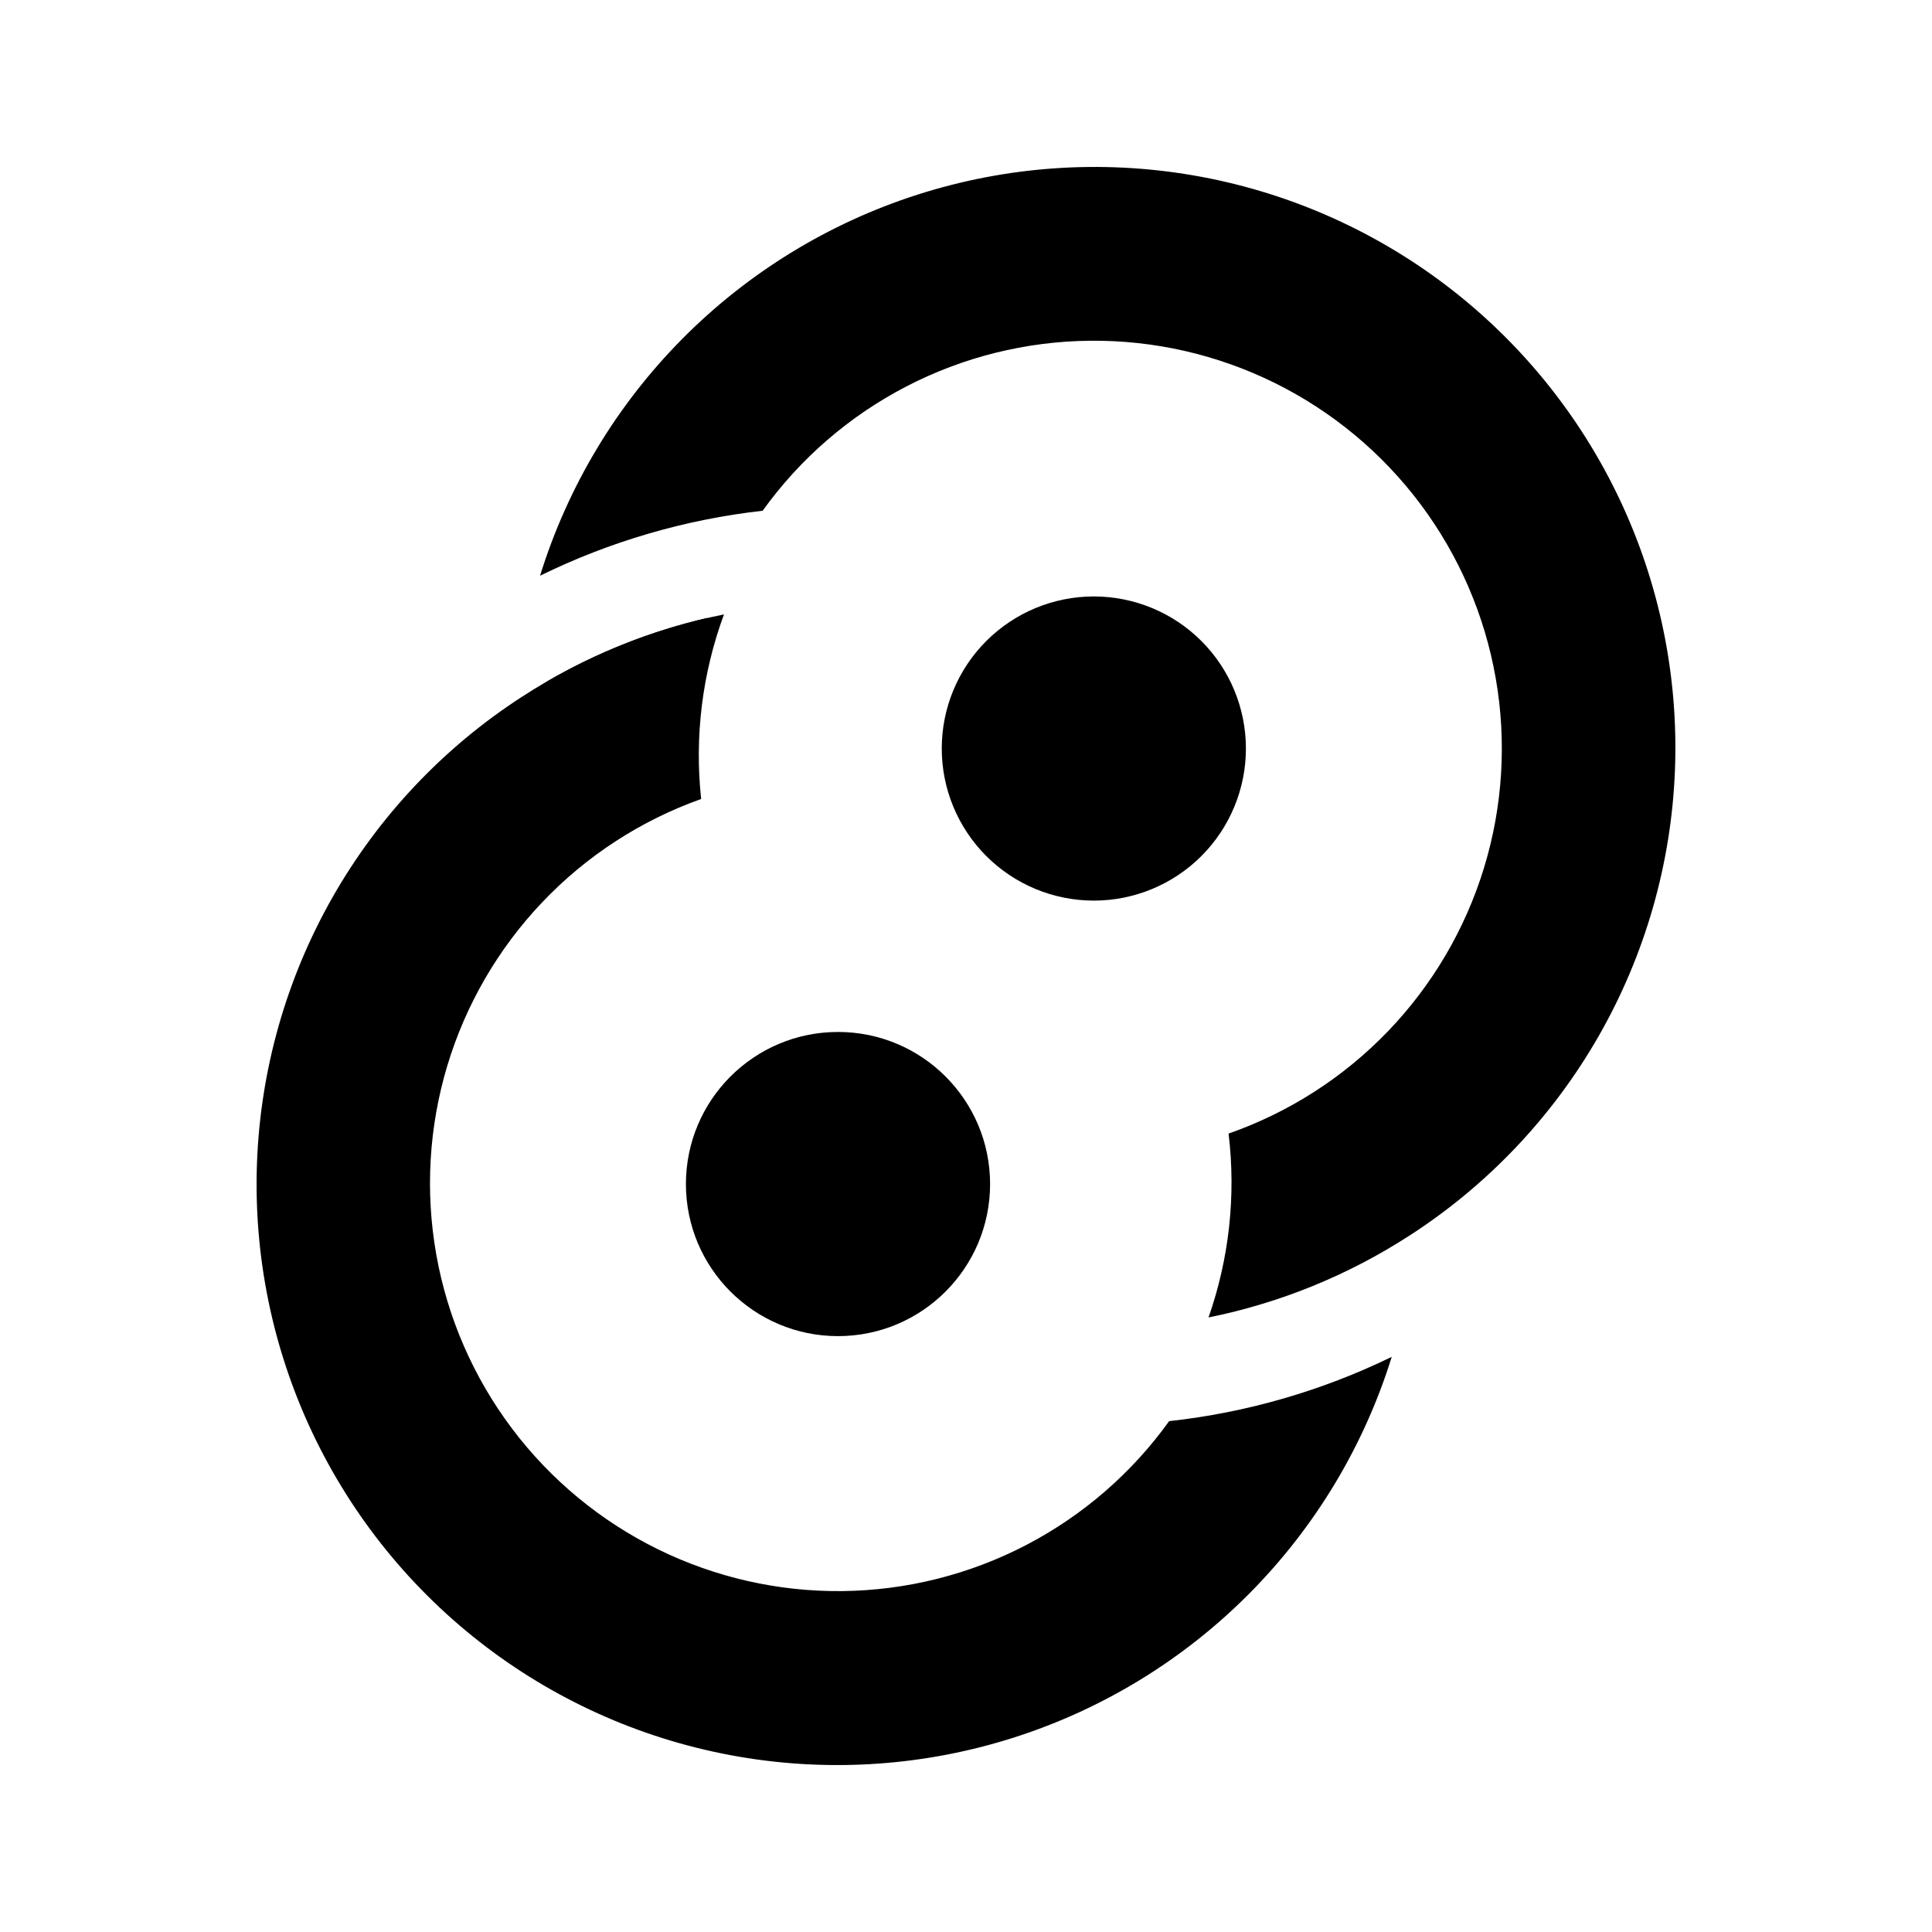 <!--
  - The MIT License (MIT)
  -
  - Copyright (c) 2015-2024 Elior "Mallowigi" Boukhobza
  -
  - Permission is hereby granted, free of charge, to any person obtaining a copy
  - of this software and associated documentation files (the "Software"), to deal
  - in the Software without restriction, including without limitation the rights
  - to use, copy, modify, merge, publish, distribute, sublicense, and/or sell
  - copies of the Software, and to permit persons to whom the Software is
  - furnished to do so, subject to the following conditions:
  -
  - The above copyright notice and this permission notice shall be included in all
  - copies or substantial portions of the Software.
  -
  - THE SOFTWARE IS PROVIDED "AS IS", WITHOUT WARRANTY OF ANY KIND, EXPRESS OR
  - IMPLIED, INCLUDING BUT NOT LIMITED TO THE WARRANTIES OF MERCHANTABILITY,
  - FITNESS FOR A PARTICULAR PURPOSE AND NONINFRINGEMENT. IN NO EVENT SHALL THE
  - AUTHORS OR COPYRIGHT HOLDERS BE LIABLE FOR ANY CLAIM, DAMAGES OR OTHER
  - LIABILITY, WHETHER IN AN ACTION OF CONTRACT, TORT OR OTHERWISE, ARISING FROM,
  - OUT OF OR IN CONNECTION WITH THE SOFTWARE OR THE USE OR OTHER DEALINGS IN THE
  - SOFTWARE.
  -
  -->

<svg  viewBox="0 0 256 256" xmlns="http://www.w3.org/2000/svg" width="16px" height="16px">
  <g fill="#000" data-iconColor="Taurignore" data-themed="true">
    <g transform="translate(-8.8242e-5 0)">
      <path
          d="m165.09 99.183c0 5.345-2.123 10.471-5.902 14.25s-8.905 5.902-14.25 5.902c-5.344 0-10.47-2.123-14.249-5.902s-5.902-8.905-5.902-14.25c0-5.345 2.123-10.47 5.902-14.249s8.905-5.902 14.249-5.902c5.345 0 10.471 2.123 14.25 5.902s5.902 8.905 5.902 14.249z"
      />
      <path
          d="m111.04 136.74c-11.13 0-20.152 9.022-20.152 20.151 0 11.13 9.022 20.152 20.152 20.152 11.129 0 20.152-9.022 20.152-20.152 0-11.129-9.023-20.151-20.152-20.151z"
      />
      <path
          d="m186.7 163.76c-8.099 5.236-17.11 8.902-26.564 10.809 2.74-7.811 3.649-16.147 2.657-24.365 8.015-2.802 15.258-7.454 21.14-13.577 5.882-6.124 10.239-13.547 12.716-21.669 2.478-8.121 3.007-16.712 1.545-25.076-1.462-8.364-4.874-16.266-9.961-23.065-5.086-6.799-11.703-12.304-19.313-16.069-7.611-3.765-16.002-5.683-24.493-5.599-8.491 0.084-16.842 2.167-24.377 6.08-7.536 3.914-14.043 9.548-18.994 16.446-10.254 1.154-20.231 4.066-29.495 8.61 3.662-11.816 10.119-22.574 18.823-31.363 8.704-8.789 19.399-15.35 31.179-19.127 11.779-3.777 24.295-4.658 36.488-2.568 12.192 2.089 23.7 7.088 33.55 14.571 9.85 7.483 17.75 17.231 23.031 28.417s7.788 23.48 7.307 35.841c-0.481 12.361-3.935 24.423-10.07 35.165-6.134 10.741-14.768 19.846-25.169 26.541zm-114.22-73.462 18.869 2.29c0.428-3.644 1.226-7.235 2.381-10.717-7.464 1.735-14.626 4.576-21.251 8.427z"
          clip-rule="evenodd" fill-rule="evenodd"/>
      <path
          d="m69.182 92.314c8.148-5.289 17.223-8.988 26.747-10.9-2.881 7.81-3.915 16.18-3.023 24.457-7.988 2.842-15.195 7.523-21.039 13.665s-10.161 13.573-12.602 21.693c-2.441 8.119-2.937 16.698-1.449 25.045 1.488 8.346 4.919 16.226 10.016 23.001s11.716 12.257 19.322 16.001c7.607 3.744 15.988 5.646 24.466 5.552 8.477-0.094 16.814-2.182 24.336-6.094 7.521-3.911 14.017-9.538 18.962-16.425 10.248-1.124 20.226-4.006 29.495-8.518-3.671 11.803-10.132 22.548-18.836 31.325s-19.394 15.328-31.166 19.098c-11.772 3.771-24.278 4.649-36.462 2.562-12.183-2.088-23.684-7.08-33.53-14.554-9.845-7.474-17.745-17.21-23.031-28.383-5.285-11.174-7.801-23.457-7.334-35.809s3.904-24.41 10.018-35.153c6.115-10.742 14.727-19.854 25.109-26.562zm114.22 73.462-0.366 0.183z"
          clip-rule="evenodd" fill-rule="evenodd"/>
    </g>
  </g>
</svg>
